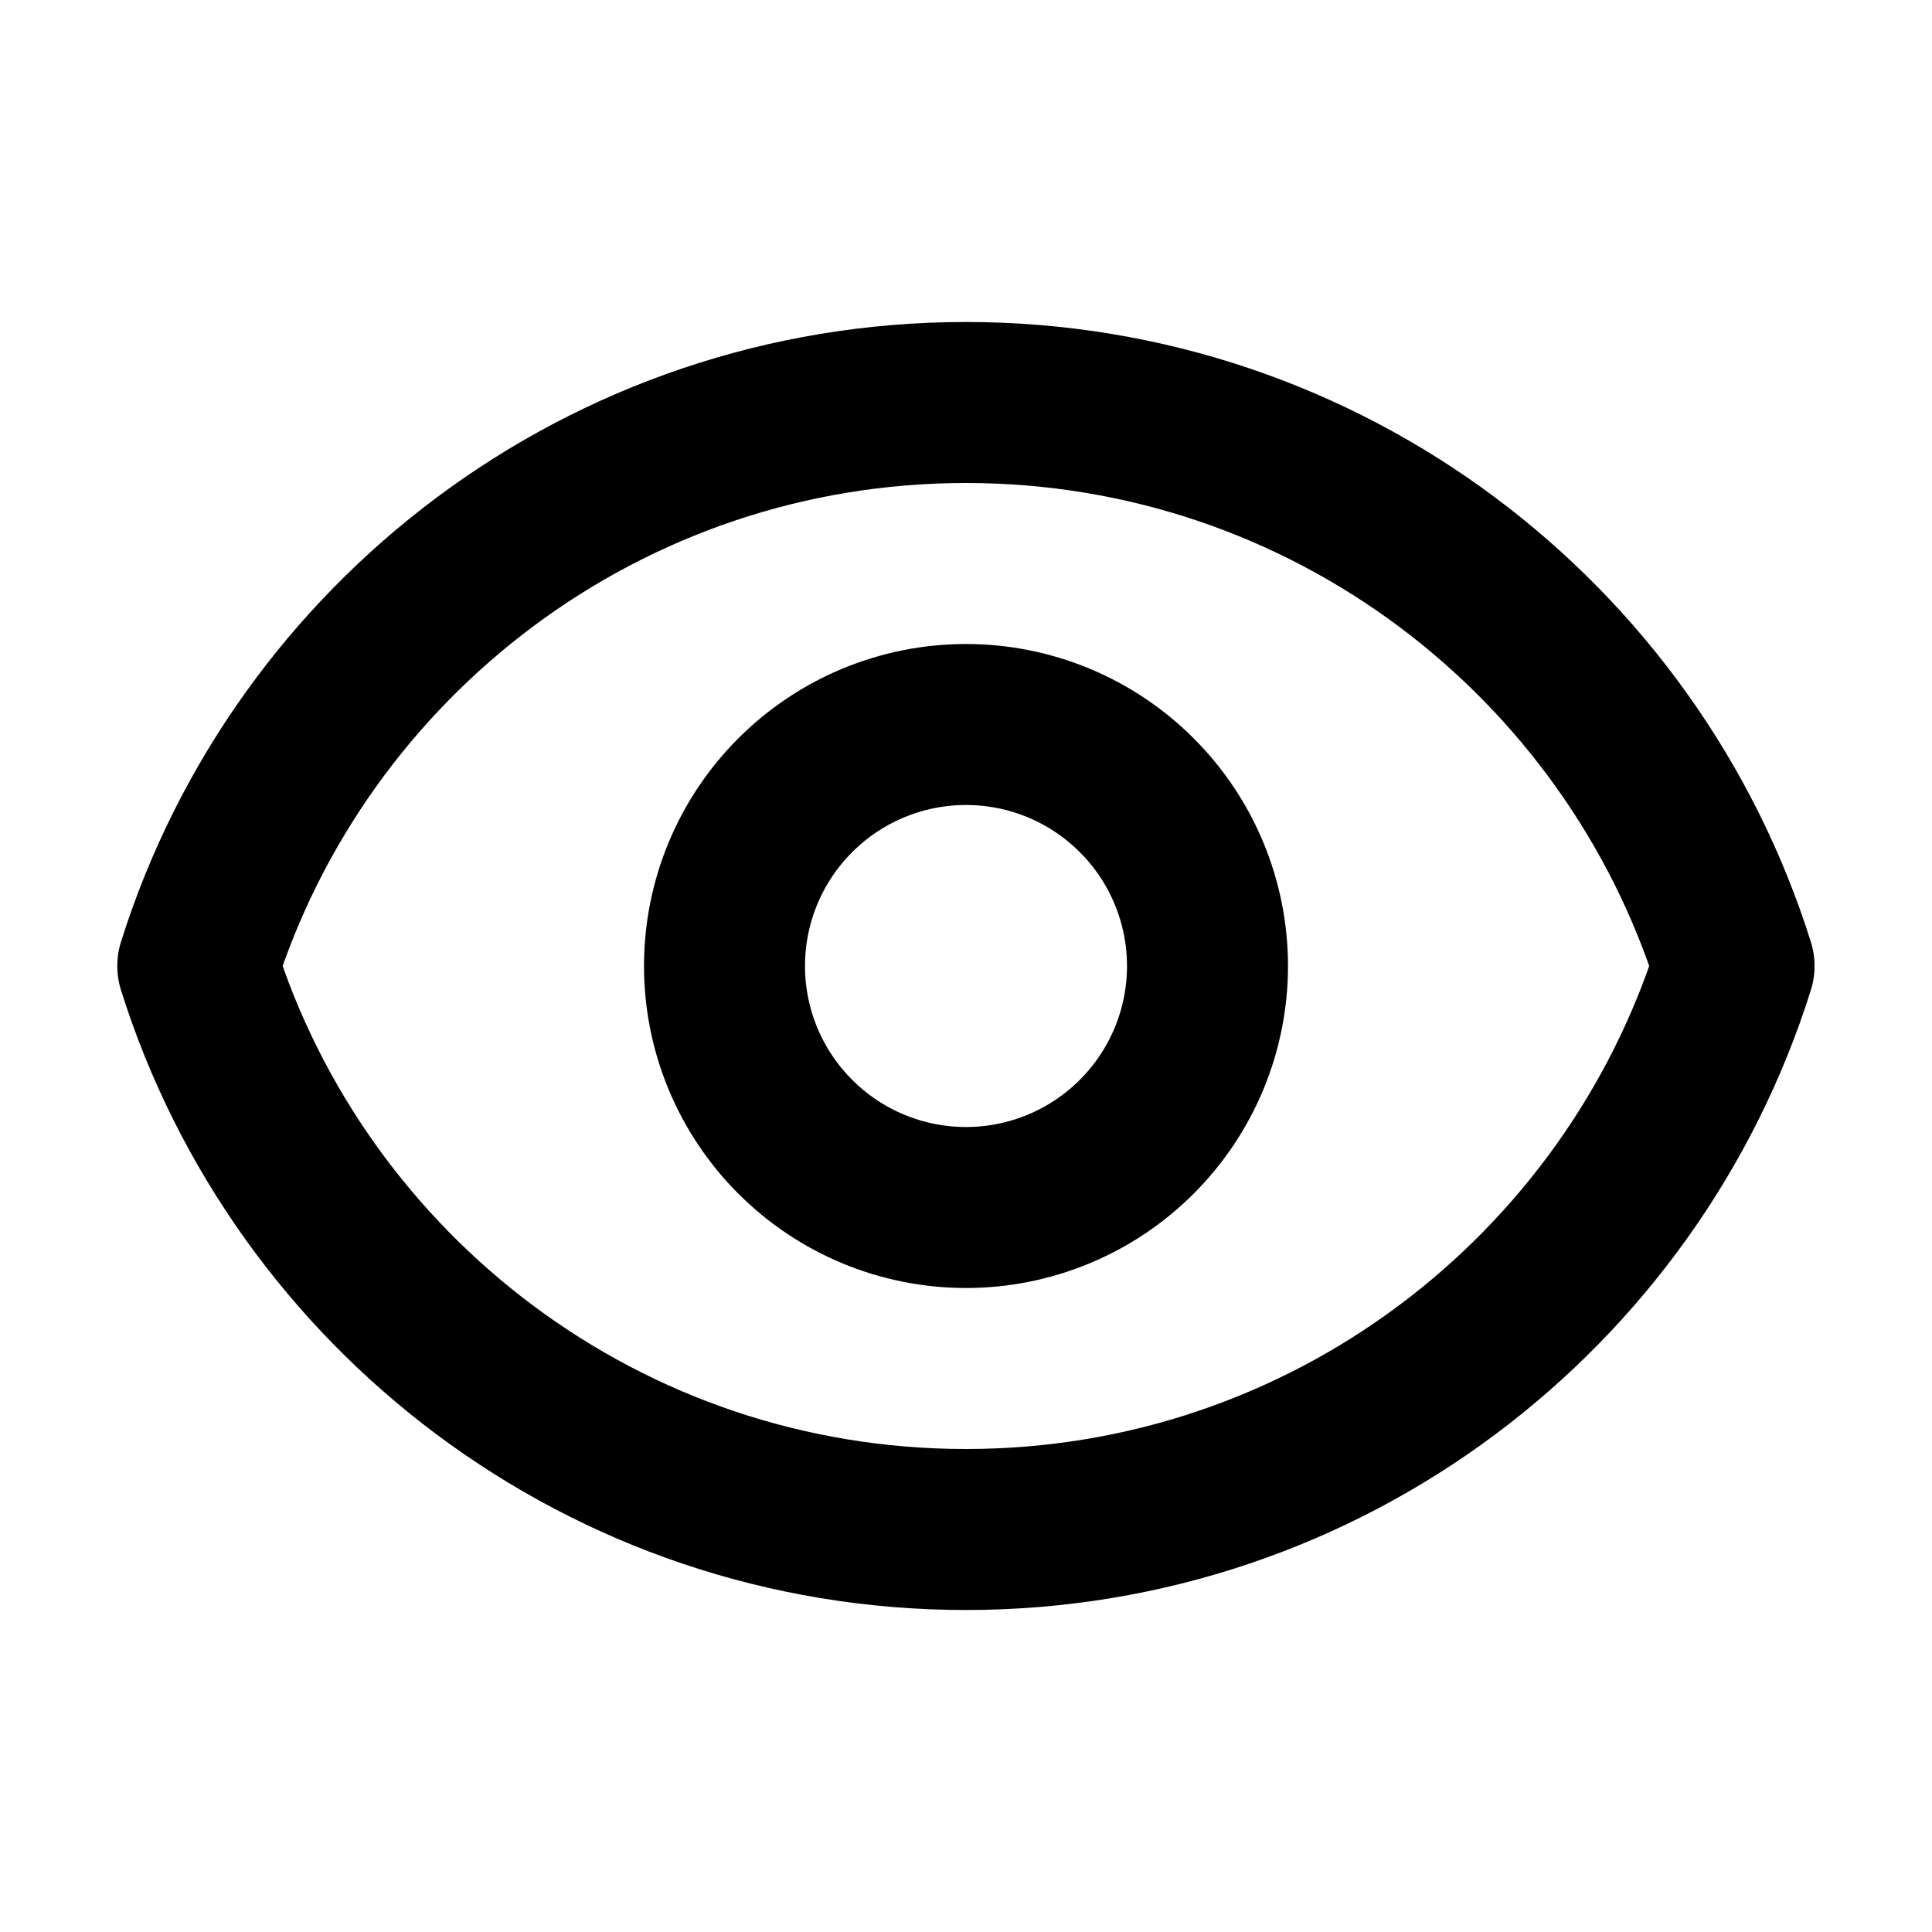 <svg width="24" height="24" viewBox="0 0 24 24" fill="none" xmlns="http://www.w3.org/2000/svg">
<path d="M14.121 14.121C14.684 13.559 15 12.796 15 12C15 11.204 14.684 10.441 14.121 9.879C13.559 9.316 12.796 9 12 9C11.204 9 10.441 9.316 9.879 9.879C9.316 10.441 9 11.204 9 12C9 12.796 9.316 13.559 9.879 14.121C10.441 14.684 11.204 15 12 15C12.796 15 13.559 14.684 14.121 14.121Z" stroke="black" stroke-width="2" stroke-linecap="round" stroke-linejoin="round"/>
<path d="M2.457 12C3.731 7.943 7.522 5 11.999 5C16.477 5 20.267 7.943 21.541 12C20.267 16.057 16.477 19 11.999 19C7.522 19 3.731 16.057 2.457 12Z" stroke="black" stroke-width="2" stroke-linecap="round" stroke-linejoin="round"/>
</svg>
